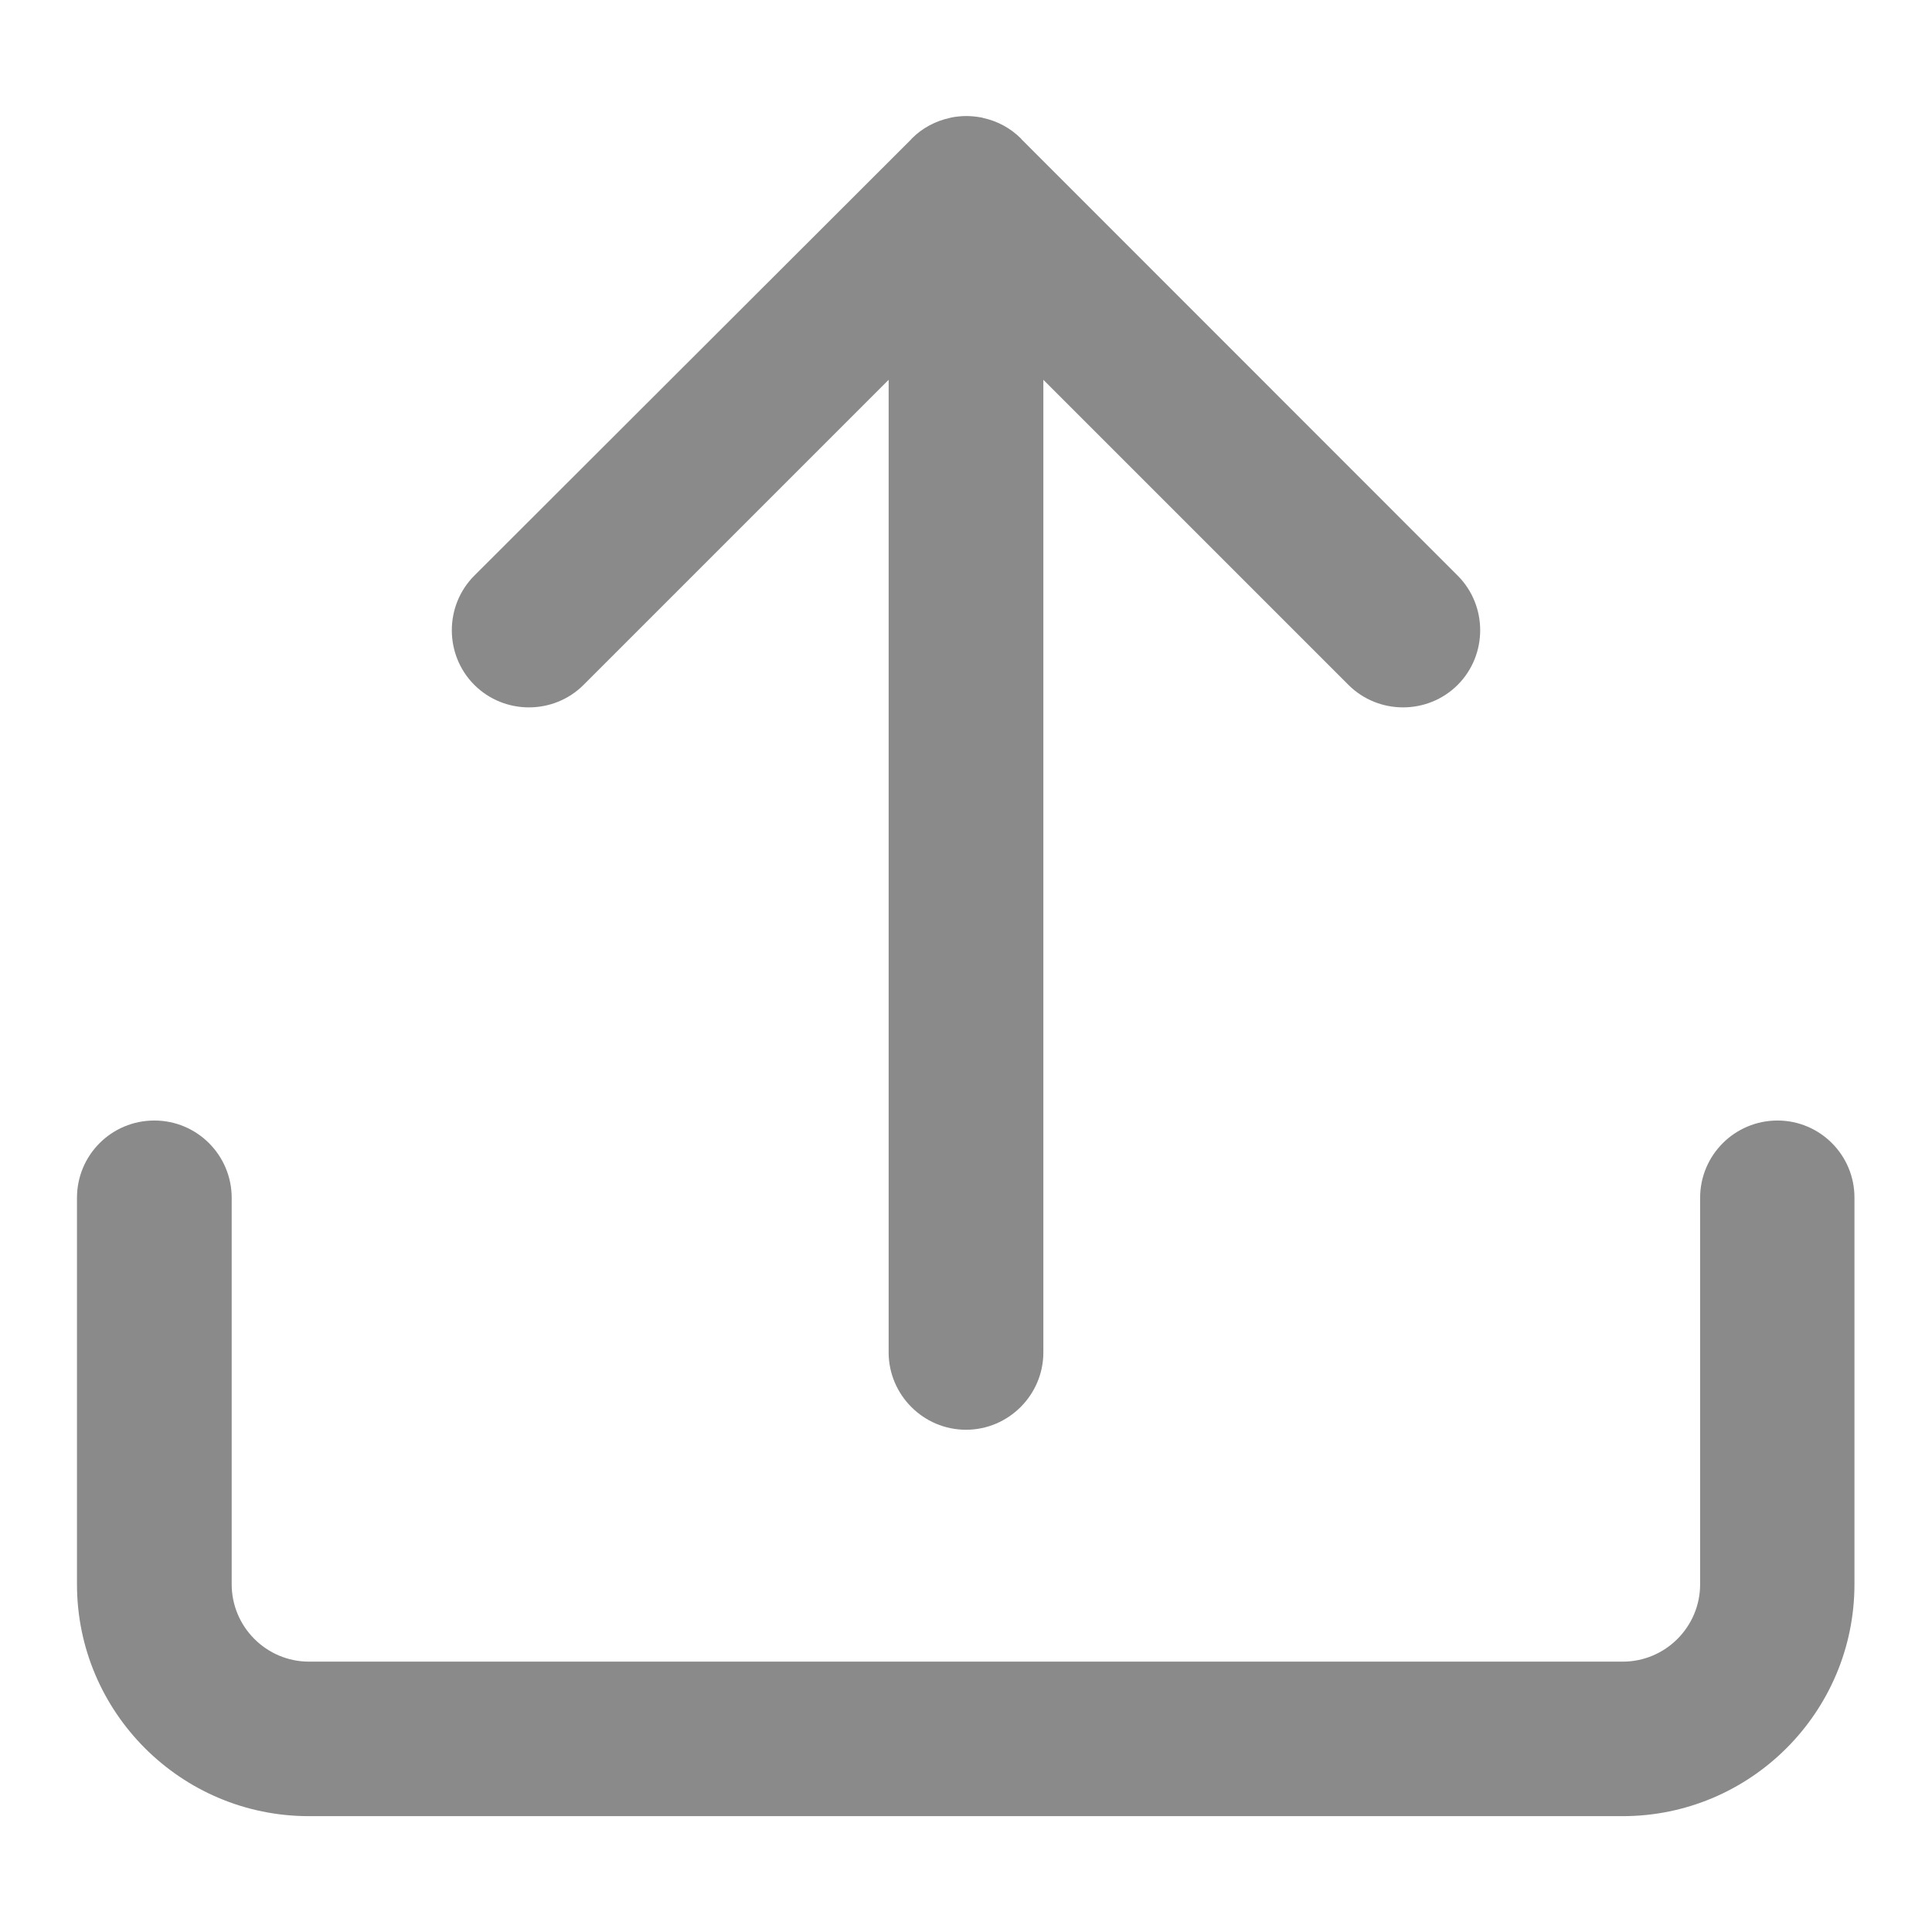 <svg t="1678786647412" class="icon" viewBox="0 0 1024 1024" version="1.1" xmlns="http://www.w3.org/2000/svg" p-id="15370" width="200" height="200"><path d="M942.1 593.9c-22.6 0-41 18.3-41 41v204.8c0 22.6-18.4 41-41 41H163.8c-22.6 0-41-18.4-41-41V634.9c0-22.6-18.3-41-41-41s-41 18.3-41 41v204.8c0 67.8 55.1 122.9 122.9 122.9H860c67.8 0 122.9-55.1 122.9-122.9V634.9c0.1-22.6-18.2-41-40.8-41z" p-id="15371" fill="#8a8a8a"></path><path d="M309.3 363L471 201.3v515.5c0 22.5 18.4 41 41 41 22.5 0 41-18.4 41-41V201.3L714.7 363c15.9 15.9 42 15.9 57.9 0 15.9-15.9 15.9-42 0-57.9L541.5 73.9c-0.2-0.2-0.3-0.4-0.4-0.5-5.7-5.7-12.7-9.3-20.1-10.9-0.2-0.1-0.5-0.2-0.7-0.2-2.7-0.5-5.4-0.8-8.1-0.8-2.7 0-5.5 0.3-8.1 0.8-0.3 0.1-0.5 0.2-0.7 0.2-7.4 1.6-14.4 5.2-20.1 10.9-0.2 0.2-0.3 0.4-0.4 0.5L251.4 305.1c-15.9 15.9-15.9 42 0 57.9 15.9 15.9 42 15.9 57.9 0z" p-id="15372" fill="#8a8a8a"></path></svg>
